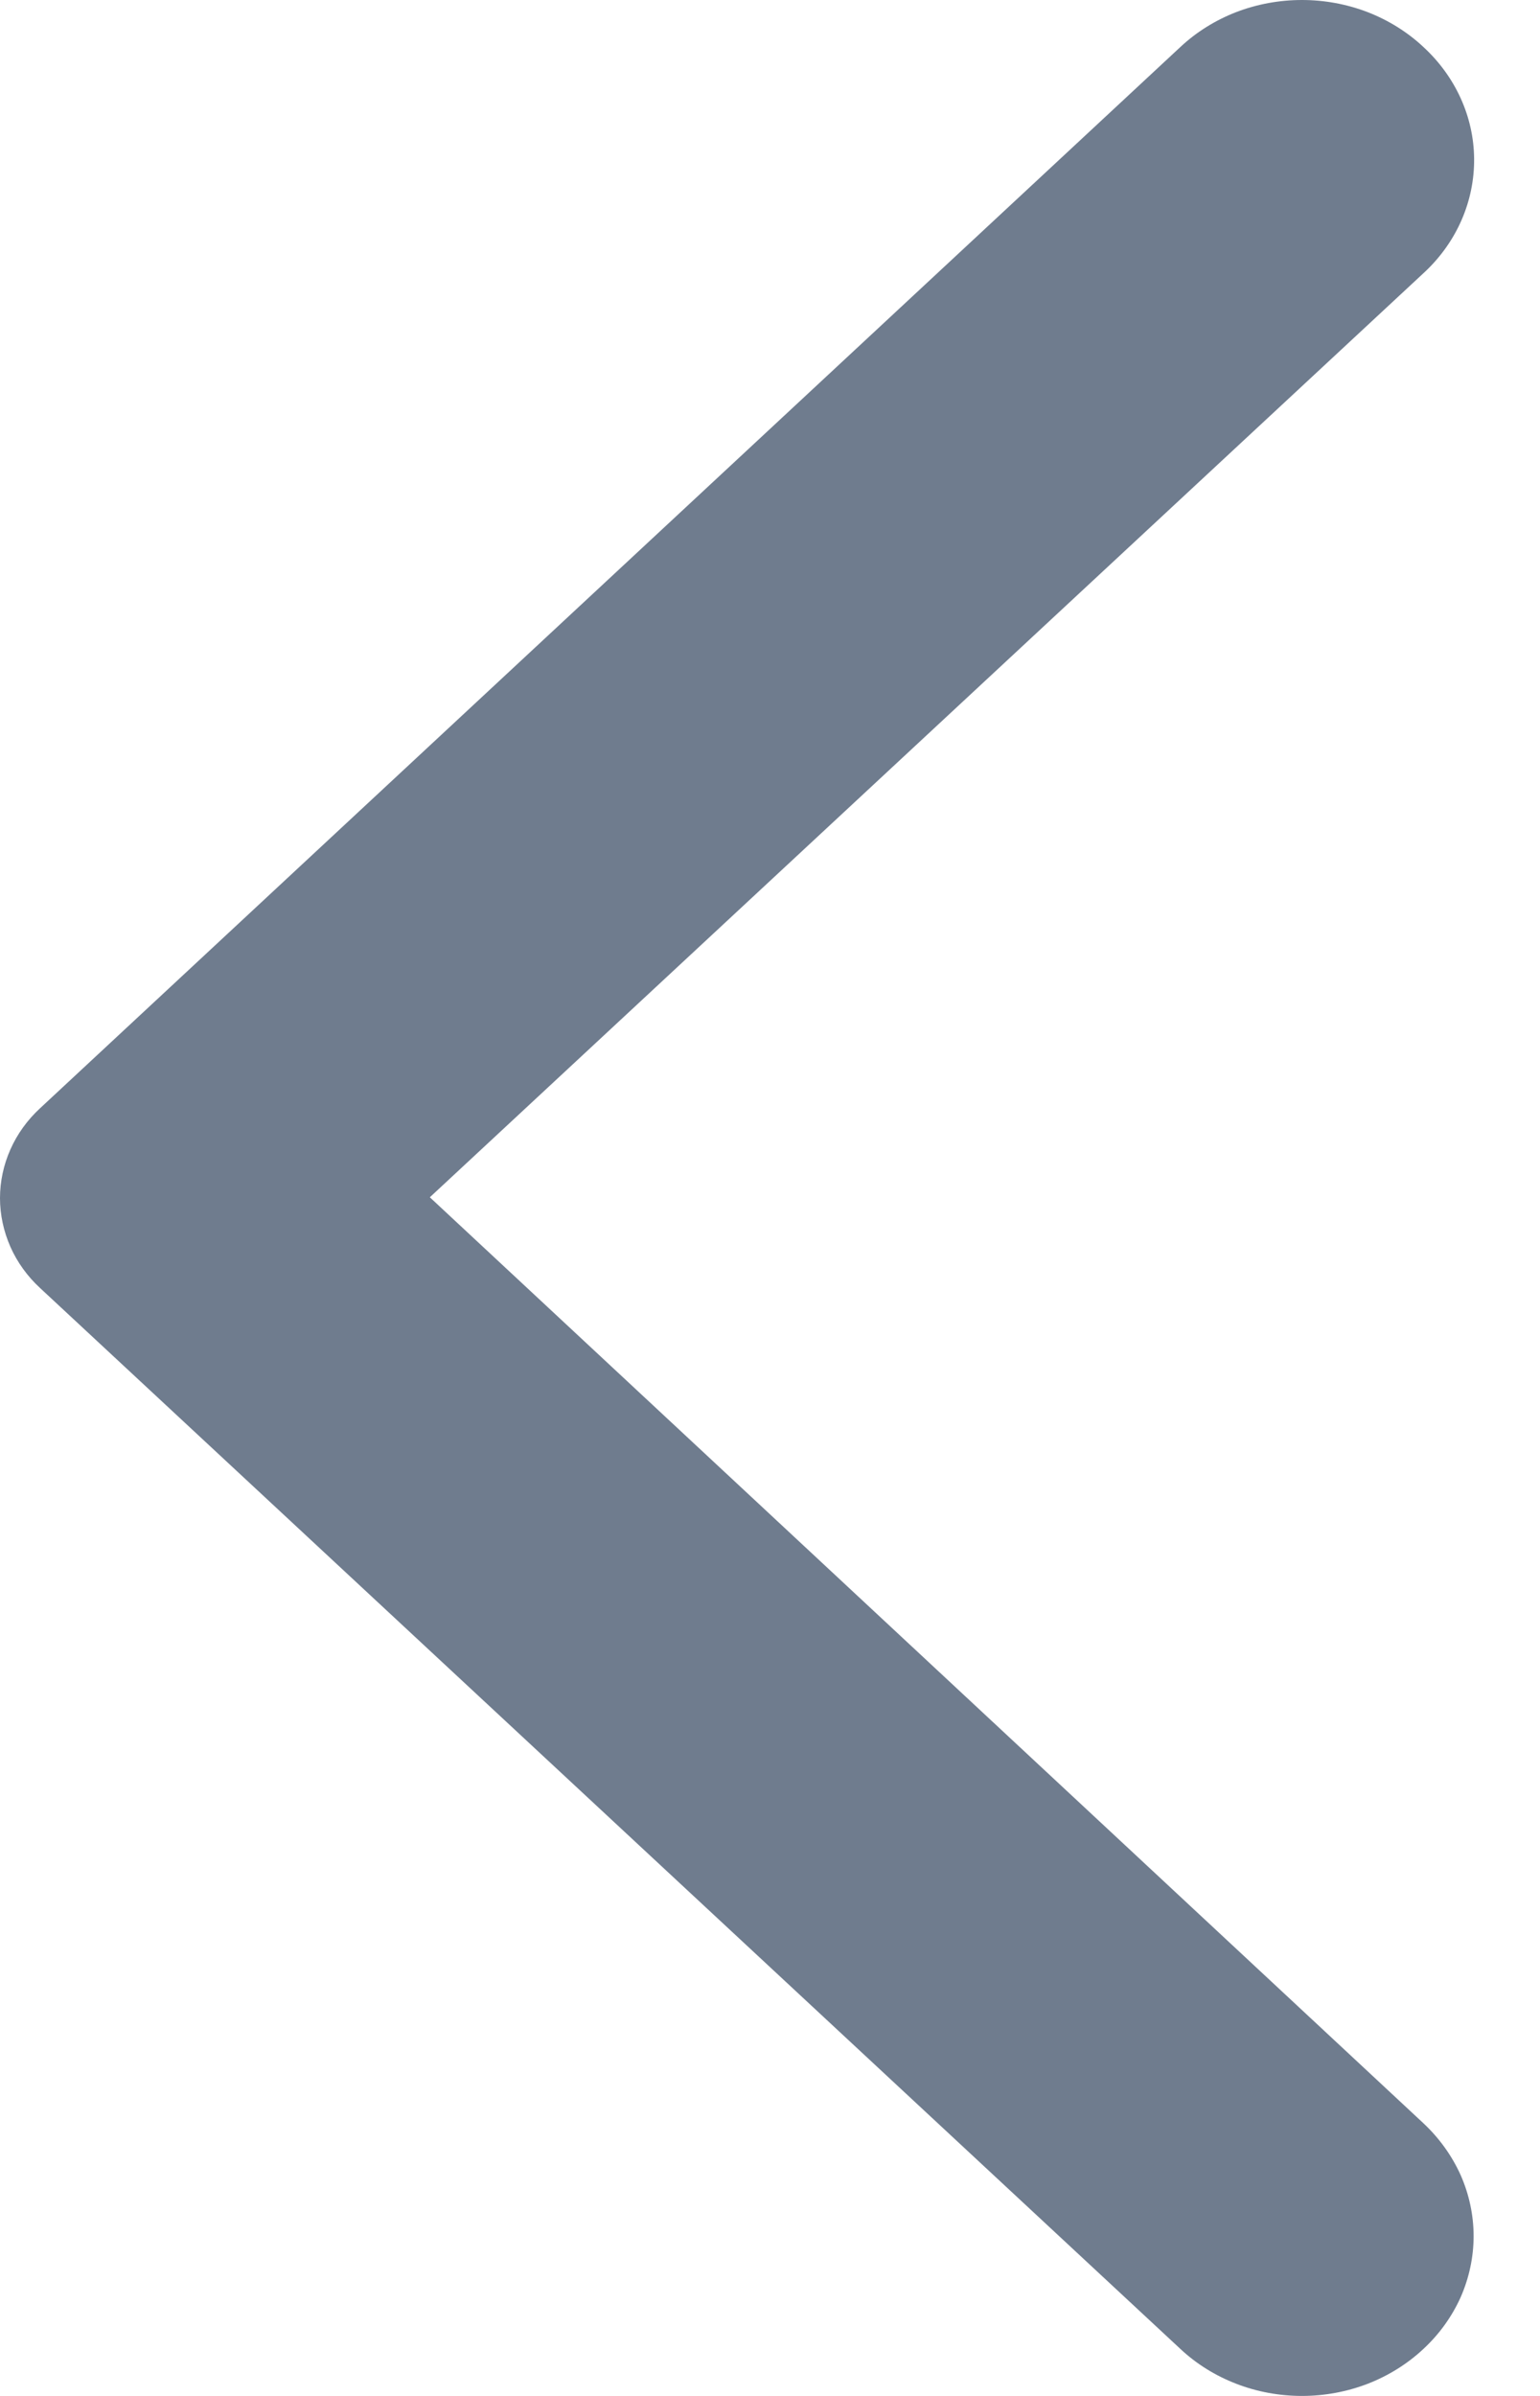 <svg width="9" height="14" viewBox="0 0 9 14" fill="none" xmlns="http://www.w3.org/2000/svg">
<path d="M8.318 0.274C8.225 0.187 8.114 0.118 7.993 0.071C7.871 0.024 7.74 0 7.609 0C7.477 0 7.346 0.024 7.224 0.071C7.103 0.118 6.992 0.187 6.899 0.274L0.235 6.475C0.16 6.544 0.101 6.626 0.061 6.716C0.021 6.806 0 6.903 0 7.001C0 7.098 0.021 7.195 0.061 7.286C0.101 7.376 0.16 7.458 0.235 7.527L6.899 13.726C6.992 13.813 7.103 13.882 7.225 13.929C7.346 13.976 7.477 14 7.609 14C7.74 14 7.871 13.976 7.993 13.929C8.114 13.882 8.225 13.813 8.318 13.726C8.411 13.64 8.485 13.537 8.536 13.424C8.586 13.31 8.612 13.189 8.612 13.066C8.612 12.944 8.586 12.822 8.536 12.709C8.485 12.596 8.411 12.493 8.318 12.406L2.512 6.996L8.329 1.587C8.515 1.411 8.617 1.174 8.615 0.928C8.613 0.682 8.506 0.447 8.318 0.274Z" fill="#6F7C8E"/>
</svg>
